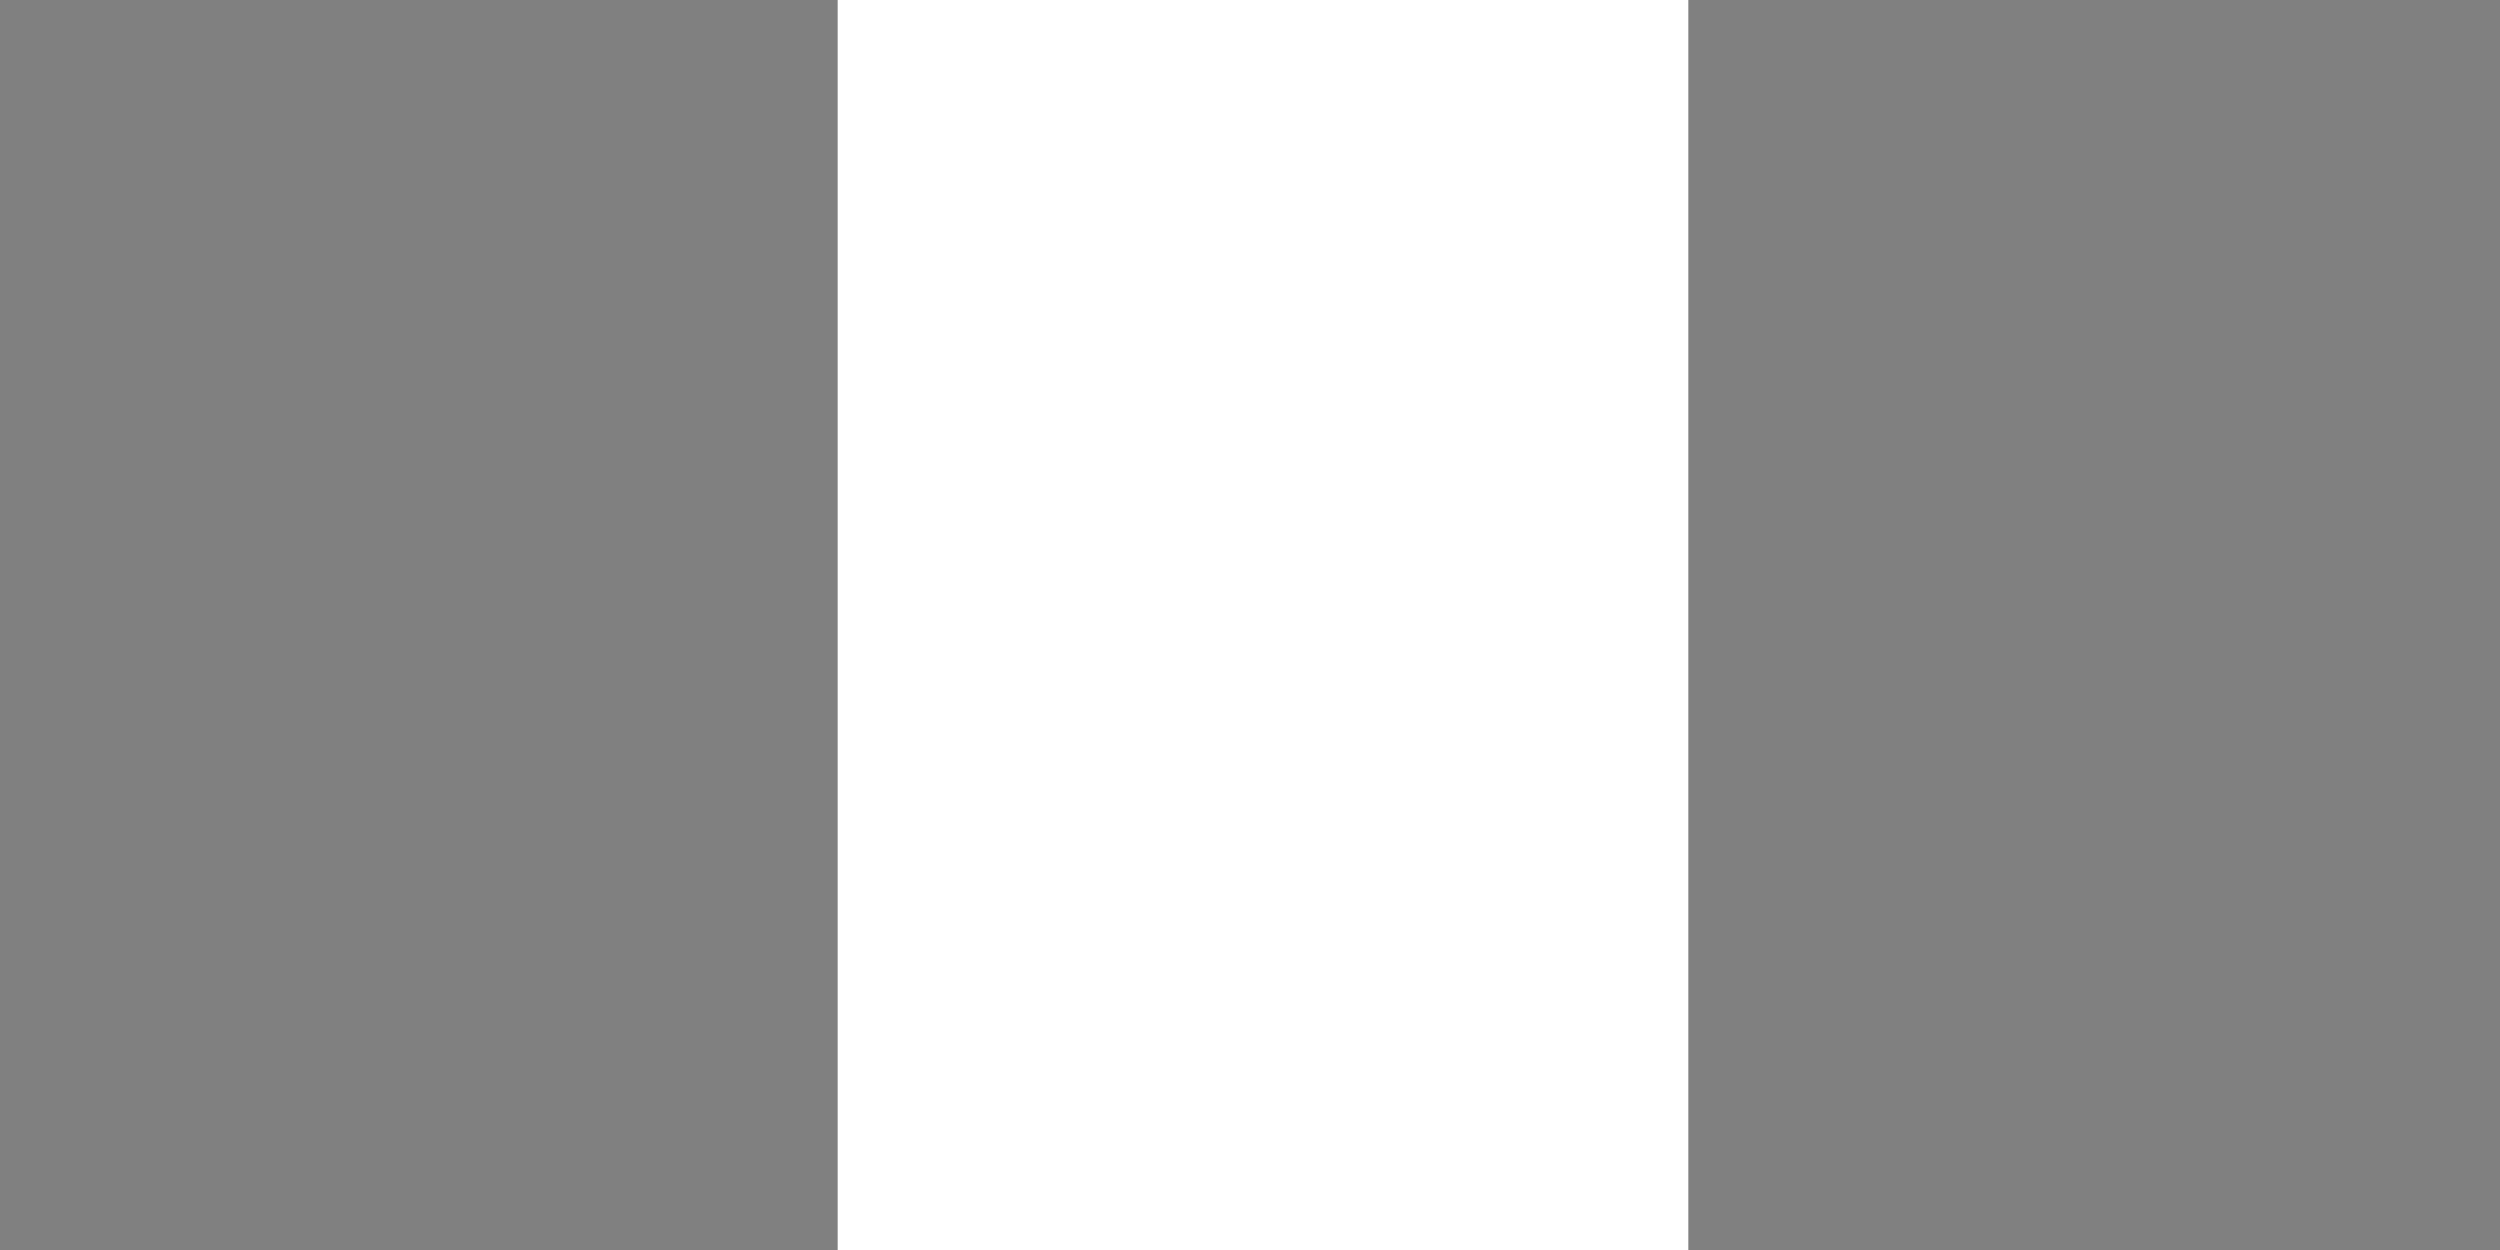 <?xml version="1.0" encoding="UTF-8"?>
<!DOCTYPE svg PUBLIC "-//W3C//DTD SVG 1.1//EN" "http://www.w3.org/Graphics/SVG/1.1/DTD/svg11.dtd">

<svg xmlns="http://www.w3.org/2000/svg" xmlns:xlink="http://www.w3.org/1999/xlink" width="600"
    height="300" viewBox="0 0 120 60">
    <clipPath id="t">
        <path d="M0,0V15H70V30H60zM0,30V40H30V0H60z" />
    </clipPath>
    <title>other</title>
    <rect width="120" height="60" fill="#808080" />
    <g stroke="#c8102e" stroke-width="6">
</g>
    <g transform="translate(30,15)">
        <g transform="scale(5.104)">


            <rect width="40" height="60" x="2" y="-20" fill="#ffff" />
            <rect width="40" height="60" x="10" y="-20" fill="#808080" />
        </g>
    </g>
</svg>